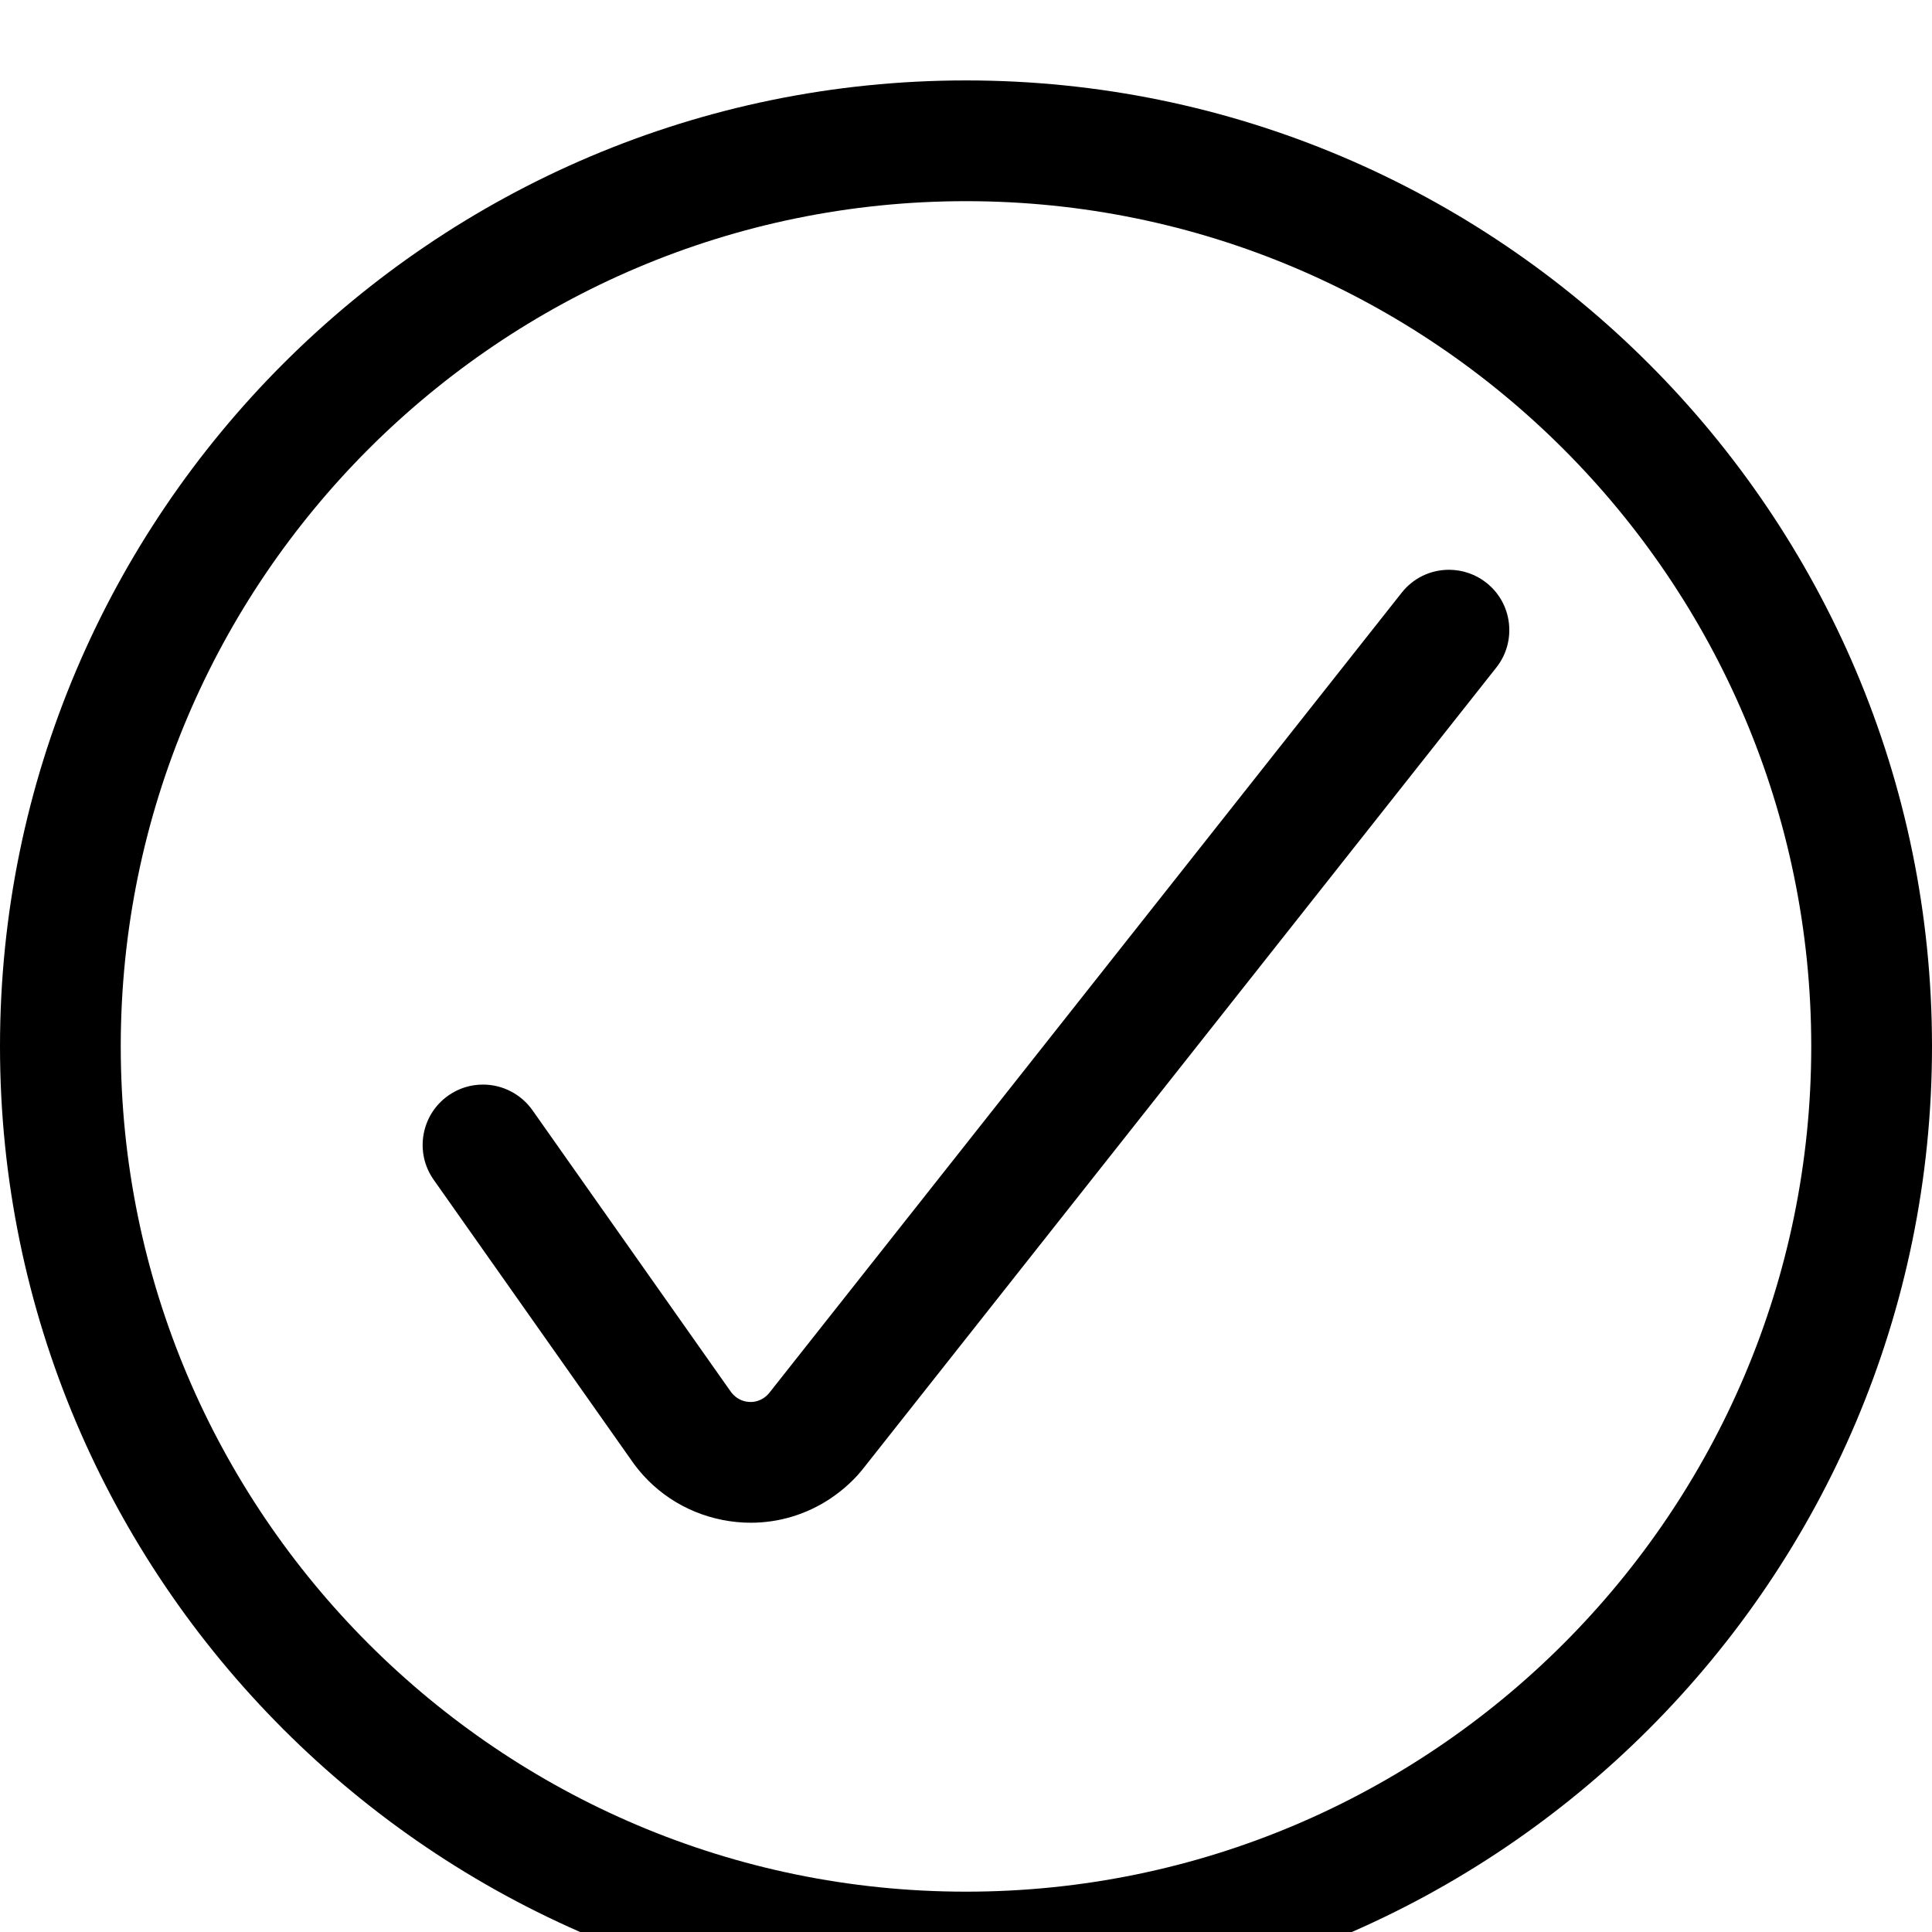 <svg height="24" viewBox="0 0 24 24" width="24" xmlns="http://www.w3.org/2000/svg"><path d="m12 .999c6.617 0 12 5.383 12 12s-5.383 12-12 12-12-5.383-12-12 5.383-12 12-12zm0 1.5c-5.79 0-10.5 4.71-10.5 10.5s4.71 10.5 10.5 10.5 10.5-4.71 10.5-10.5-4.71-10.5-10.5-10.5zm6 4.579c.168 0 .333.057.464.161.157.124.257.302.28.501s-.032.395-.156.552l-7.843 9.923c-.113.149-.257.284-.423.396-.297.2-.642.305-.997.305-.117 0-.235-.012-.352-.035-.472-.094-.879-.365-1.146-.764l-2.44-3.462c-.238-.338-.157-.807.181-1.045.127-.09.276-.137.432-.137.244 0 .473.119.614.318l2.45 3.477c.054.081.12.126.201.142.02.004.04.006.06.006.058 0 .115-.018.164-.051.028-.019.052-.042.072-.068l7.852-9.935c.142-.18.356-.284.587-.284z" fill="currentColor" fill-rule="evenodd"/></svg>
